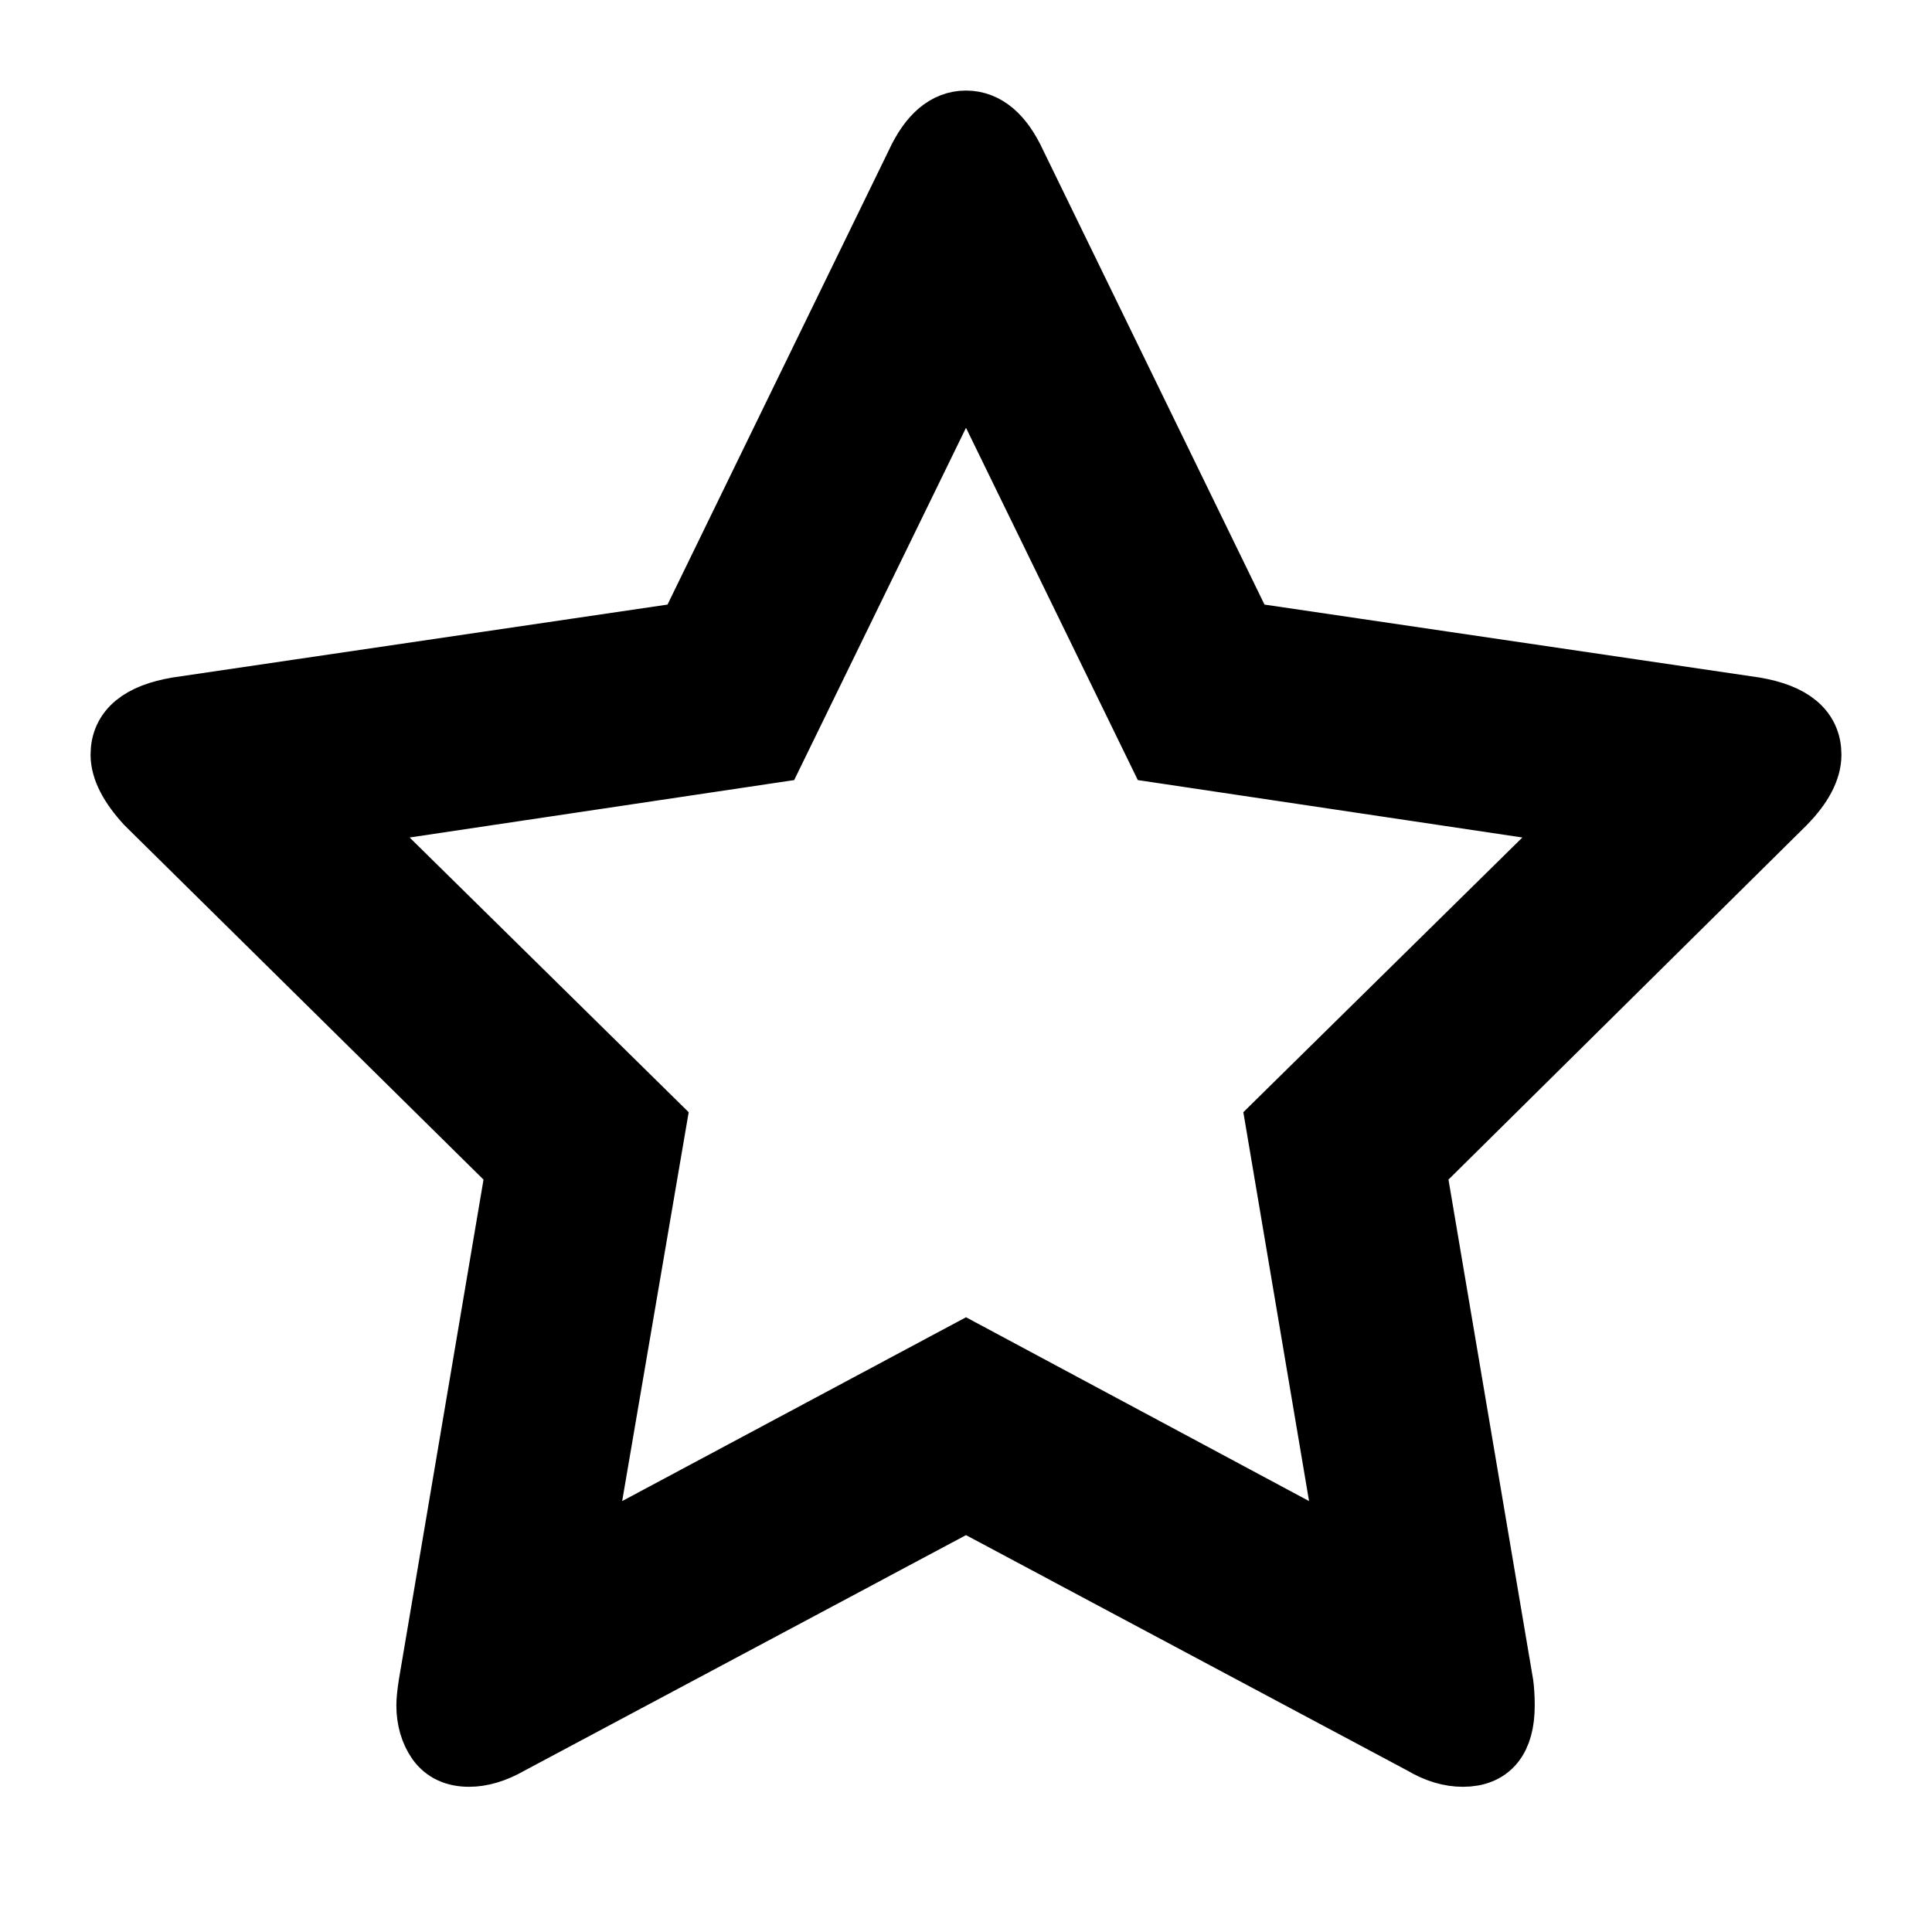 <svg version="1.2" baseProfile="tiny-ps" xmlns="http://www.w3.org/2000/svg" viewBox="0 0 64 64" width="64" height="64">
	<title>New Project</title>
	<style>
		tspan { white-space:pre }
		.shp0 { fill: #000000;stroke: #000000;stroke-width: 2 } 
	</style>
	<path id="Layer 2" class="shp0" d="M44.69 51.57L32 44.77L19.28 51.57L21.74 37.19L11.44 27.05L25.64 24.93L32 11.89L38.36 24.93L52.56 27.05L42.26 37.19L44.69 51.57ZM58.12 23.43L41.22 20.94L33.65 5.4C33.22 4.47 32.67 4 32 4C31.33 4 30.78 4.47 30.35 5.4L22.78 20.94L5.88 23.43C4.63 23.64 4 24.16 4 25C4 25.48 4.28 26.03 4.84 26.64L17.09 38.73L14.2 55.8C14.15 56.12 14.13 56.35 14.13 56.49C14.13 56.96 14.25 57.37 14.48 57.7C14.72 58.03 15.07 58.19 15.54 58.19C15.95 58.19 16.4 58.06 16.89 57.78L32 49.72L47.11 57.78C47.58 58.06 48.03 58.19 48.46 58.19C49.38 58.19 49.84 57.62 49.84 56.49C49.84 56.19 49.82 55.96 49.8 55.8L46.91 38.73L59.13 26.64C59.71 26.05 60 25.5 60 25C60 24.16 59.37 23.64 58.12 23.43L58.12 23.43Z" />
</svg>